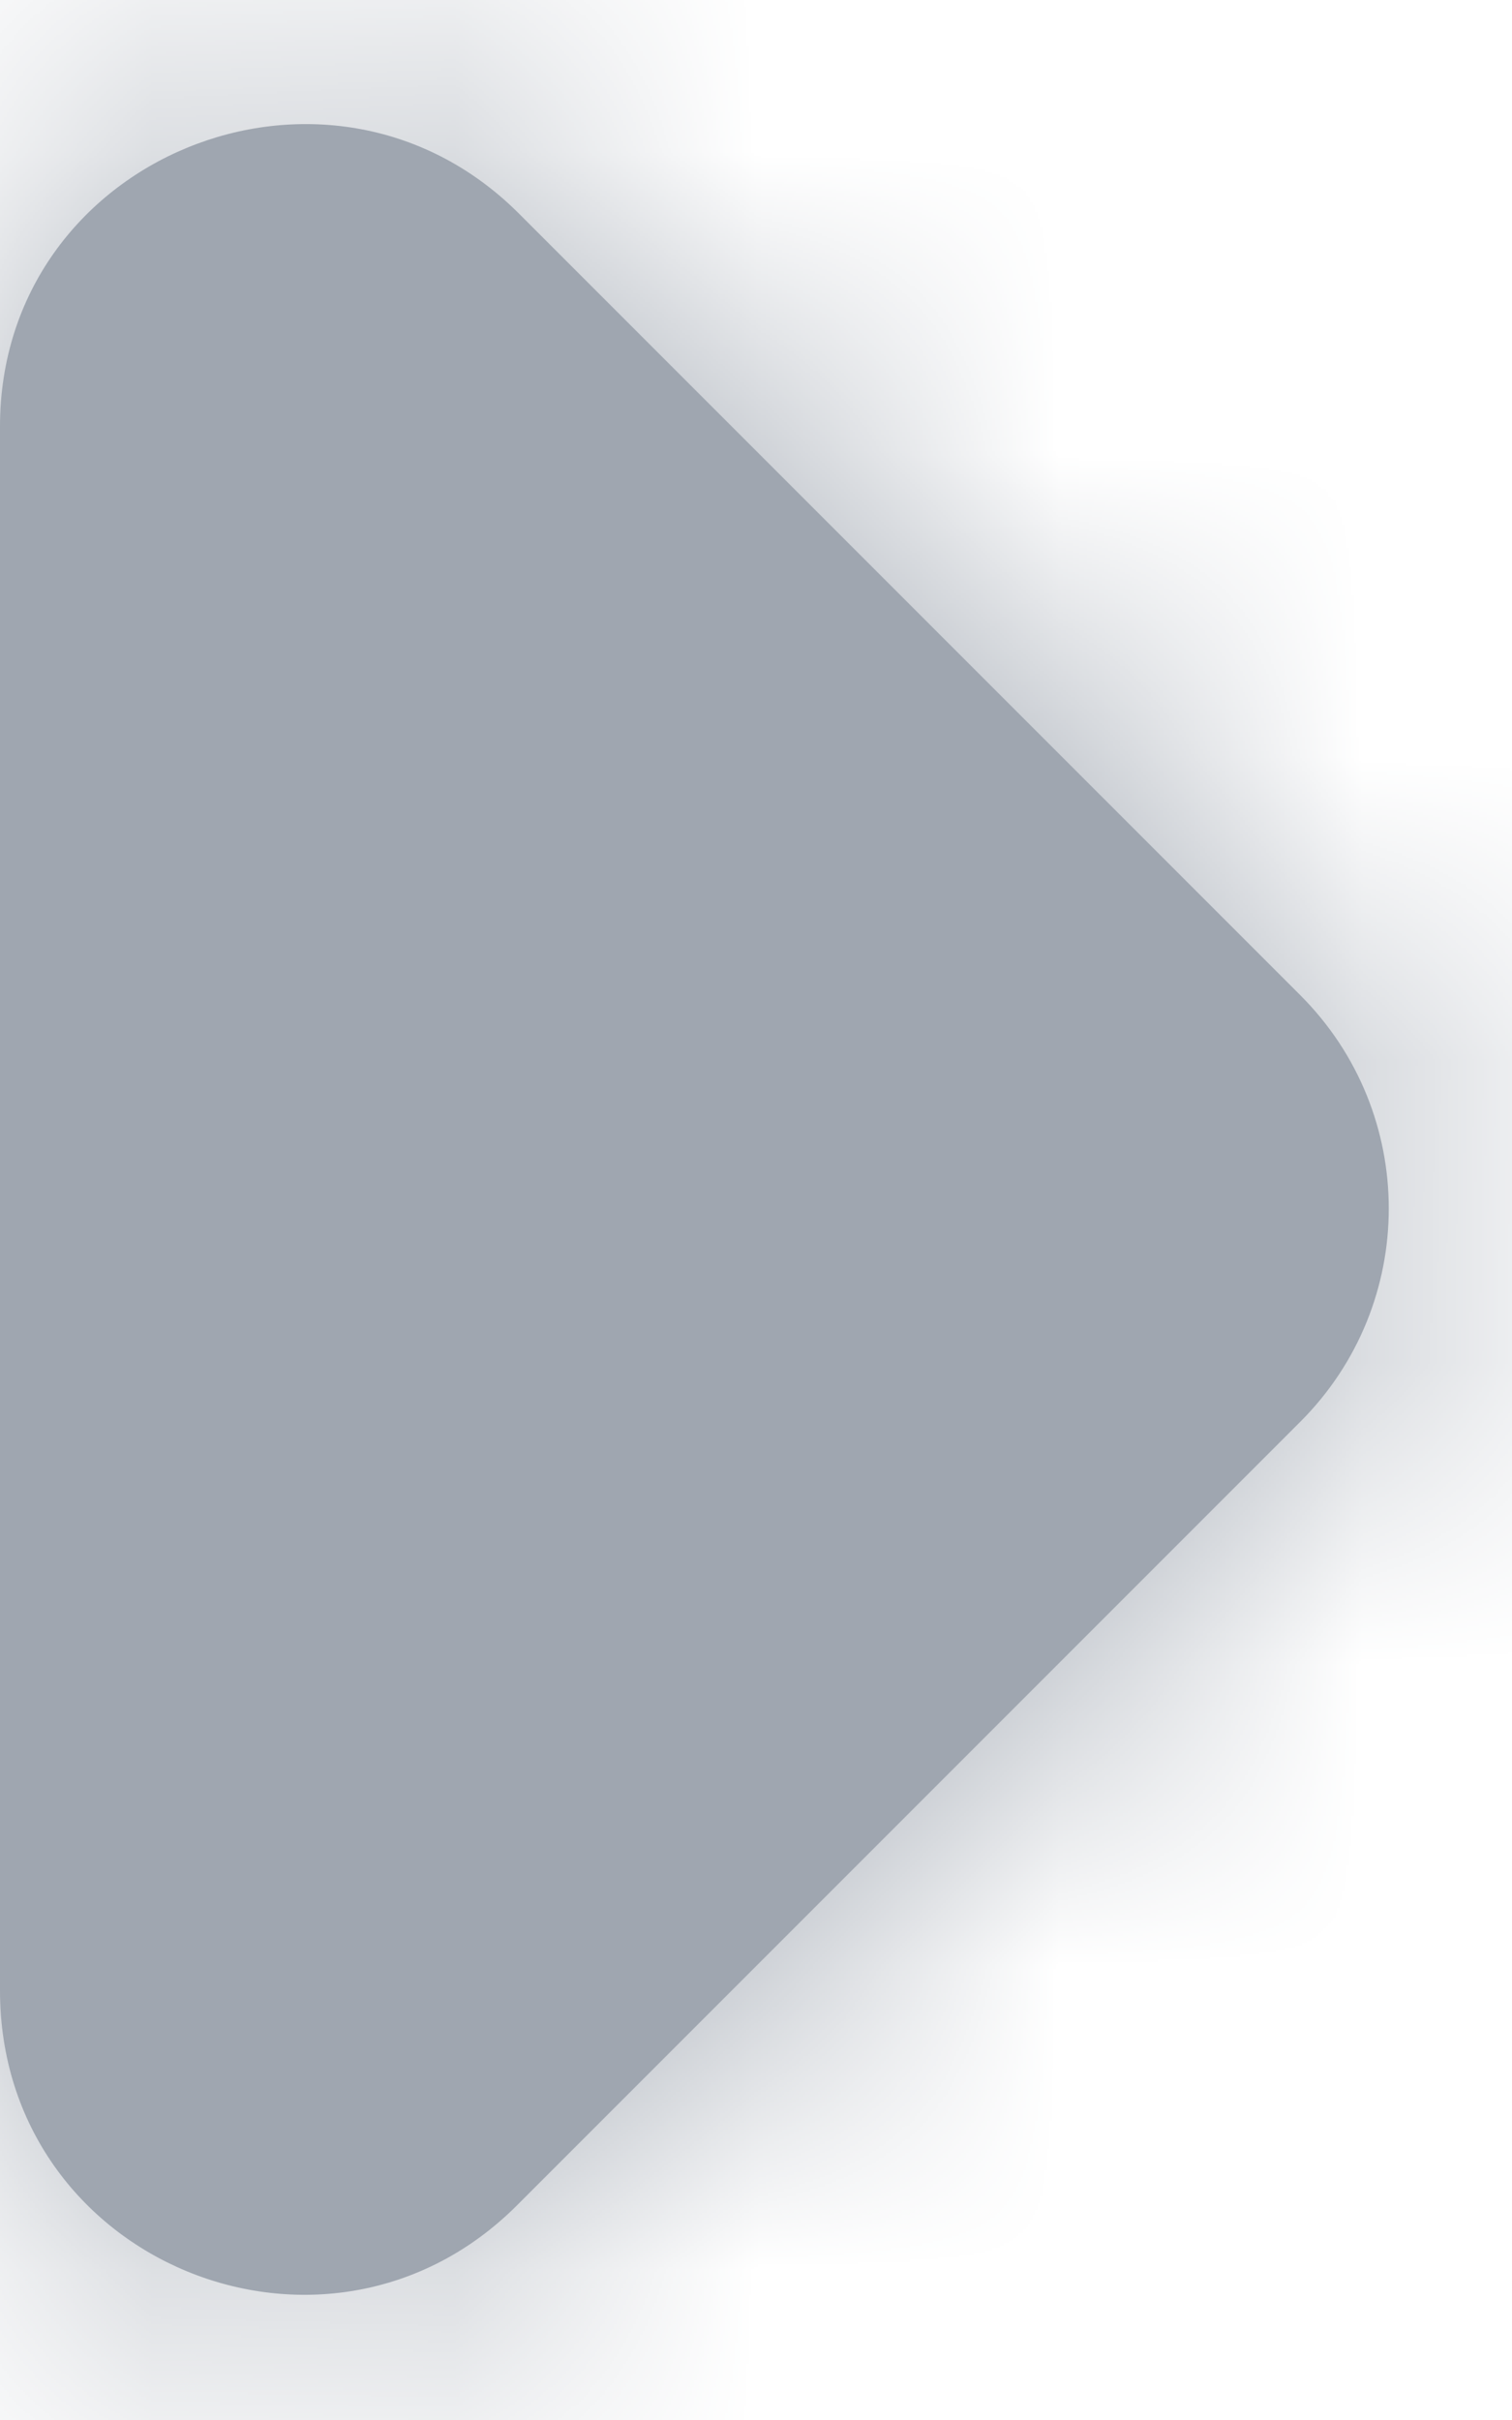 <?xml version="1.0" encoding="UTF-8"?>
<svg width="5px" height="8px" viewBox="0 0 5 8" version="1.1" xmlns="http://www.w3.org/2000/svg" xmlns:xlink="http://www.w3.org/1999/xlink">
    <!-- Generator: Sketch 54.1 (76490) - https://sketchapp.com -->
    <title>N200</title>
    <desc>Created with Sketch.</desc>
    <defs>
        <path d="M1.71,7.29 L4.3,4.7 C4.69,4.31 4.69,3.68 4.3,3.29 L1.71,0.7 C1.08,0.08 4.54747351e-13,0.519 4.54747351e-13,1.41 L4.54747351e-13,6.58 C4.54747351e-13,7.48 1.08,7.92 1.71,7.29" id="path-1"></path>
    </defs>
    <g id="system-icon" stroke="none" stroke-width="1" fill="none" fill-rule="evenodd">
        <g id="02-System-Icons-/-navigation-/-arrow-small-/-right-/-01-primary" transform="translate(-10, -8)">
            <g id="Group">
                <g id="N200" transform="translate(10, 8)">
                    <mask id="mask-2" fill="white">
                        <use xlink:href="#path-1"></use>
                    </mask>
                    <use id="Mask" fill="#9FA6B0" xlink:href="#path-1"></use>
                    <g id="Color/N200" mask="url(#mask-2)" fill="#9FA6B0">
                        <g transform="translate(-10, -8)" id="Rectangle">
                            <rect x="0" y="0" width="24" height="24"></rect>
                        </g>
                    </g>
                </g>
            </g>
        </g>
    </g>
</svg>